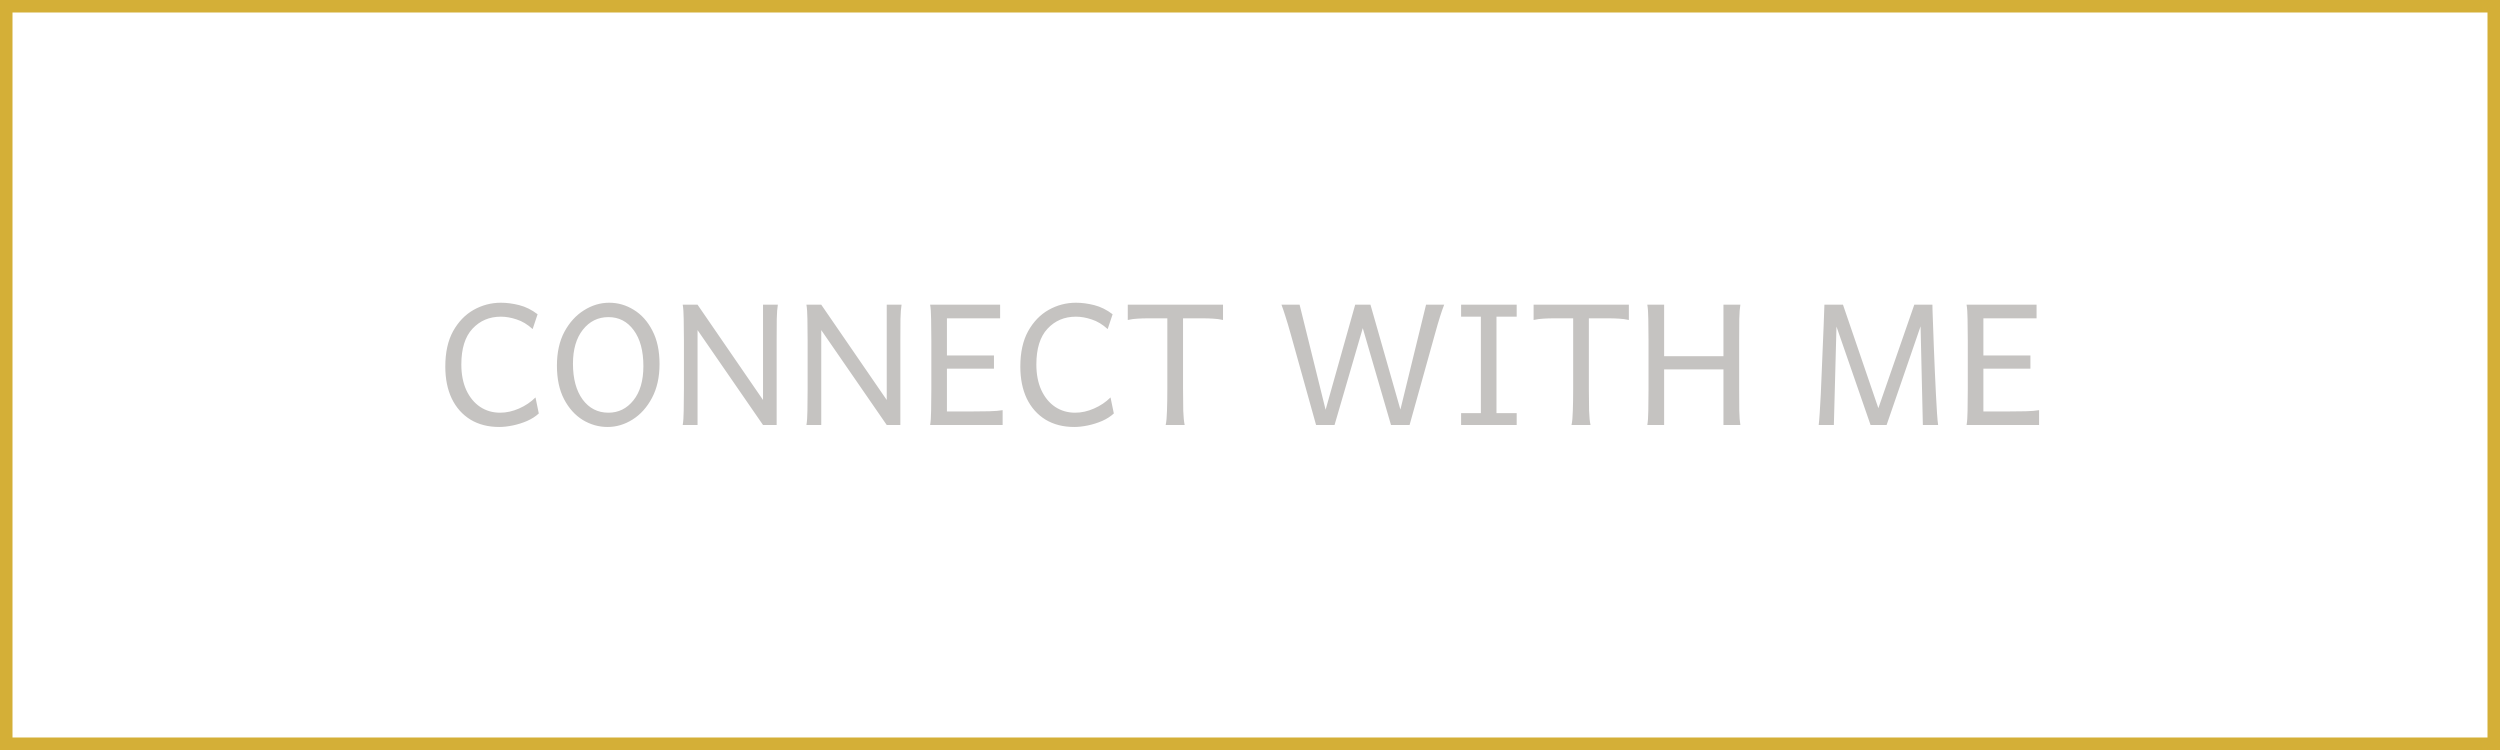 <svg width="200" height="60" viewBox="0 0 200 60" fill="none" xmlns="http://www.w3.org/2000/svg">
<rect x="0.5" y="0.5" width="199" height="59" stroke="#D4AF37"/>
<path d="M39.94 34.158C39.055 34.158 38.287 33.962 37.637 33.569C36.992 33.171 36.494 32.611 36.143 31.891C35.797 31.164 35.624 30.309 35.624 29.324C35.624 28.193 35.832 27.25 36.248 26.494C36.67 25.738 37.218 25.17 37.892 24.789C38.571 24.408 39.298 24.218 40.071 24.218C40.54 24.218 41.029 24.282 41.539 24.411C42.049 24.54 42.538 24.783 43.007 25.141L42.611 26.327C42.201 25.952 41.773 25.694 41.328 25.554C40.889 25.407 40.47 25.334 40.071 25.334C39.151 25.334 38.393 25.656 37.795 26.301C37.203 26.939 36.907 27.892 36.907 29.157C36.907 29.942 37.039 30.625 37.303 31.205C37.572 31.785 37.941 32.233 38.41 32.55C38.879 32.86 39.412 33.016 40.01 33.016C40.514 33.016 41.018 32.904 41.522 32.682C42.031 32.459 42.471 32.163 42.84 31.794L43.103 33.077C42.852 33.312 42.541 33.511 42.172 33.675C41.803 33.833 41.422 33.953 41.029 34.035C40.637 34.117 40.273 34.158 39.94 34.158ZM48.605 34.158C47.902 34.158 47.24 33.971 46.619 33.596C46.004 33.215 45.506 32.661 45.125 31.935C44.744 31.202 44.554 30.309 44.554 29.254C44.554 28.199 44.753 27.297 45.151 26.547C45.556 25.797 46.077 25.223 46.716 24.824C47.355 24.42 48.028 24.218 48.737 24.218C49.44 24.218 50.097 24.408 50.706 24.789C51.321 25.164 51.816 25.718 52.191 26.45C52.572 27.177 52.763 28.067 52.763 29.122C52.763 30.177 52.56 31.082 52.156 31.838C51.758 32.588 51.242 33.162 50.609 33.56C49.977 33.959 49.309 34.158 48.605 34.158ZM48.676 33.016C49.478 33.016 50.144 32.688 50.671 32.031C51.204 31.369 51.471 30.455 51.471 29.289C51.471 28.07 51.213 27.112 50.697 26.415C50.188 25.718 49.514 25.369 48.676 25.369C47.844 25.369 47.161 25.706 46.628 26.38C46.101 27.048 45.837 27.953 45.837 29.096C45.837 30.297 46.095 31.252 46.61 31.961C47.132 32.664 47.82 33.016 48.676 33.016ZM61.042 34L54.881 25.07L55.804 24.376L61.965 33.341L61.042 34ZM54.617 34C54.664 33.736 54.69 33.355 54.696 32.857C54.708 32.359 54.714 31.785 54.714 31.135V27.25C54.714 26.6 54.708 26.025 54.696 25.527C54.69 25.023 54.664 24.64 54.617 24.376H55.804V34H54.617ZM61.042 34V24.376H62.228C62.182 24.64 62.152 25.023 62.141 25.527C62.135 26.025 62.132 26.6 62.132 27.25V34H61.042ZM70.939 34L64.777 25.07L65.7 24.376L71.861 33.341L70.939 34ZM64.514 34C64.561 33.736 64.587 33.355 64.593 32.857C64.605 32.359 64.61 31.785 64.61 31.135V27.25C64.61 26.6 64.605 26.025 64.593 25.527C64.587 25.023 64.561 24.64 64.514 24.376H65.7V34H64.514ZM70.939 34V24.376H72.125C72.078 24.64 72.049 25.023 72.037 25.527C72.031 26.025 72.028 26.6 72.028 27.25V34H70.939ZM74.41 34C74.457 33.736 74.483 33.355 74.489 32.857C74.501 32.359 74.507 31.785 74.507 31.135V27.25C74.507 26.6 74.501 26.025 74.489 25.527C74.483 25.023 74.457 24.64 74.41 24.376H80.009V25.466H75.755V28.436H79.517V29.491H75.755V32.919H77.495C78.145 32.919 78.693 32.913 79.139 32.901C79.59 32.89 79.947 32.86 80.211 32.813V34H74.41ZM85.941 34.158C85.057 34.158 84.289 33.962 83.639 33.569C82.994 33.171 82.496 32.611 82.144 31.891C81.799 31.164 81.626 30.309 81.626 29.324C81.626 28.193 81.834 27.25 82.25 26.494C82.672 25.738 83.22 25.17 83.894 24.789C84.573 24.408 85.3 24.218 86.073 24.218C86.542 24.218 87.031 24.282 87.541 24.411C88.051 24.54 88.54 24.783 89.009 25.141L88.613 26.327C88.203 25.952 87.775 25.694 87.33 25.554C86.891 25.407 86.472 25.334 86.073 25.334C85.153 25.334 84.394 25.656 83.797 26.301C83.205 26.939 82.909 27.892 82.909 29.157C82.909 29.942 83.041 30.625 83.305 31.205C83.574 31.785 83.943 32.233 84.412 32.55C84.881 32.86 85.414 33.016 86.012 33.016C86.516 33.016 87.019 32.904 87.523 32.682C88.033 32.459 88.473 32.163 88.842 31.794L89.106 33.077C88.853 33.312 88.543 33.511 88.174 33.675C87.805 33.833 87.424 33.953 87.031 34.035C86.639 34.117 86.275 34.158 85.941 34.158ZM93.254 34C93.312 33.736 93.348 33.355 93.359 32.857C93.377 32.359 93.386 31.785 93.386 31.135V25.466H91.839C91.546 25.466 91.268 25.475 91.004 25.492C90.746 25.504 90.485 25.539 90.222 25.598V24.376H97.842V25.598C97.578 25.539 97.314 25.504 97.051 25.492C96.793 25.475 96.518 25.466 96.225 25.466H94.643V31.135C94.643 31.785 94.648 32.359 94.66 32.857C94.678 33.355 94.716 33.736 94.774 34H93.254ZM111.28 34L108.775 25.404L108.415 24.376H109.637L112.142 33.148L112.01 34H111.28ZM105.286 34L103.273 26.784C103.098 26.157 102.951 25.665 102.834 25.308C102.723 24.95 102.617 24.64 102.518 24.376H103.968L106.139 33.148L106.077 34H105.286ZM106.077 34L105.945 33.148L108.415 24.376H109.637L109.268 25.404L106.763 34H106.077ZM112.01 34L111.939 33.148L114.084 24.376H115.534C115.429 24.645 115.32 24.956 115.209 25.308C115.098 25.653 114.954 26.145 114.778 26.784L112.766 34H112.01ZM116.888 34V33.051H118.47V25.334H116.888V24.376H121.335V25.334H119.718V33.051H121.335V34H116.888ZM125.721 34C125.779 33.736 125.814 33.355 125.826 32.857C125.844 32.359 125.853 31.785 125.853 31.135V25.466H124.306C124.013 25.466 123.734 25.475 123.471 25.492C123.213 25.504 122.952 25.539 122.688 25.598V24.376H130.309V25.598C130.045 25.539 129.781 25.504 129.518 25.492C129.26 25.475 128.984 25.466 128.691 25.466H127.109V31.135C127.109 31.785 127.115 32.359 127.127 32.857C127.145 33.355 127.183 33.736 127.241 34H125.721ZM131.785 34C131.832 33.736 131.858 33.355 131.864 32.857C131.876 32.359 131.882 31.785 131.882 31.135V27.25C131.882 26.6 131.876 26.025 131.864 25.527C131.858 25.023 131.832 24.64 131.785 24.376H133.13V28.498H137.876V24.376H139.229C139.183 24.64 139.153 25.023 139.142 25.527C139.136 26.025 139.133 26.6 139.133 27.25V31.135C139.133 31.785 139.136 32.359 139.142 32.857C139.153 33.355 139.183 33.736 139.229 34H137.876V29.553H133.13V34H131.785ZM149.645 34L146.313 24.376H147.438L150.269 32.655L153.143 24.376H154.241L150.928 34H149.645ZM145.496 34C145.52 33.812 145.546 33.502 145.575 33.068C145.604 32.629 145.634 32.116 145.663 31.53C145.692 30.939 145.719 30.317 145.742 29.667C145.771 29.017 145.798 28.378 145.821 27.751C145.851 27.124 145.874 26.559 145.892 26.055C145.909 25.545 145.924 25.138 145.936 24.833C145.947 24.528 145.953 24.376 145.953 24.376H147.104L146.92 26.064L146.709 34H145.496ZM153.828 34L153.644 26.064L153.433 24.376H154.593C154.593 24.376 154.596 24.528 154.602 24.833C154.613 25.138 154.628 25.545 154.646 26.055C154.663 26.559 154.684 27.124 154.707 27.751C154.736 28.378 154.763 29.017 154.786 29.667C154.815 30.317 154.845 30.939 154.874 31.53C154.903 32.116 154.933 32.629 154.962 33.068C154.991 33.502 155.021 33.812 155.05 34H153.828ZM157.326 34C157.373 33.736 157.399 33.355 157.405 32.857C157.417 32.359 157.423 31.785 157.423 31.135V27.25C157.423 26.6 157.417 26.025 157.405 25.527C157.399 25.023 157.373 24.64 157.326 24.376H162.925V25.466H158.671V28.436H162.433V29.491H158.671V32.919H160.411C161.062 32.919 161.609 32.913 162.055 32.901C162.506 32.89 162.863 32.86 163.127 32.813V34H157.326Z" fill="#C5C3C1"/>
</svg>
